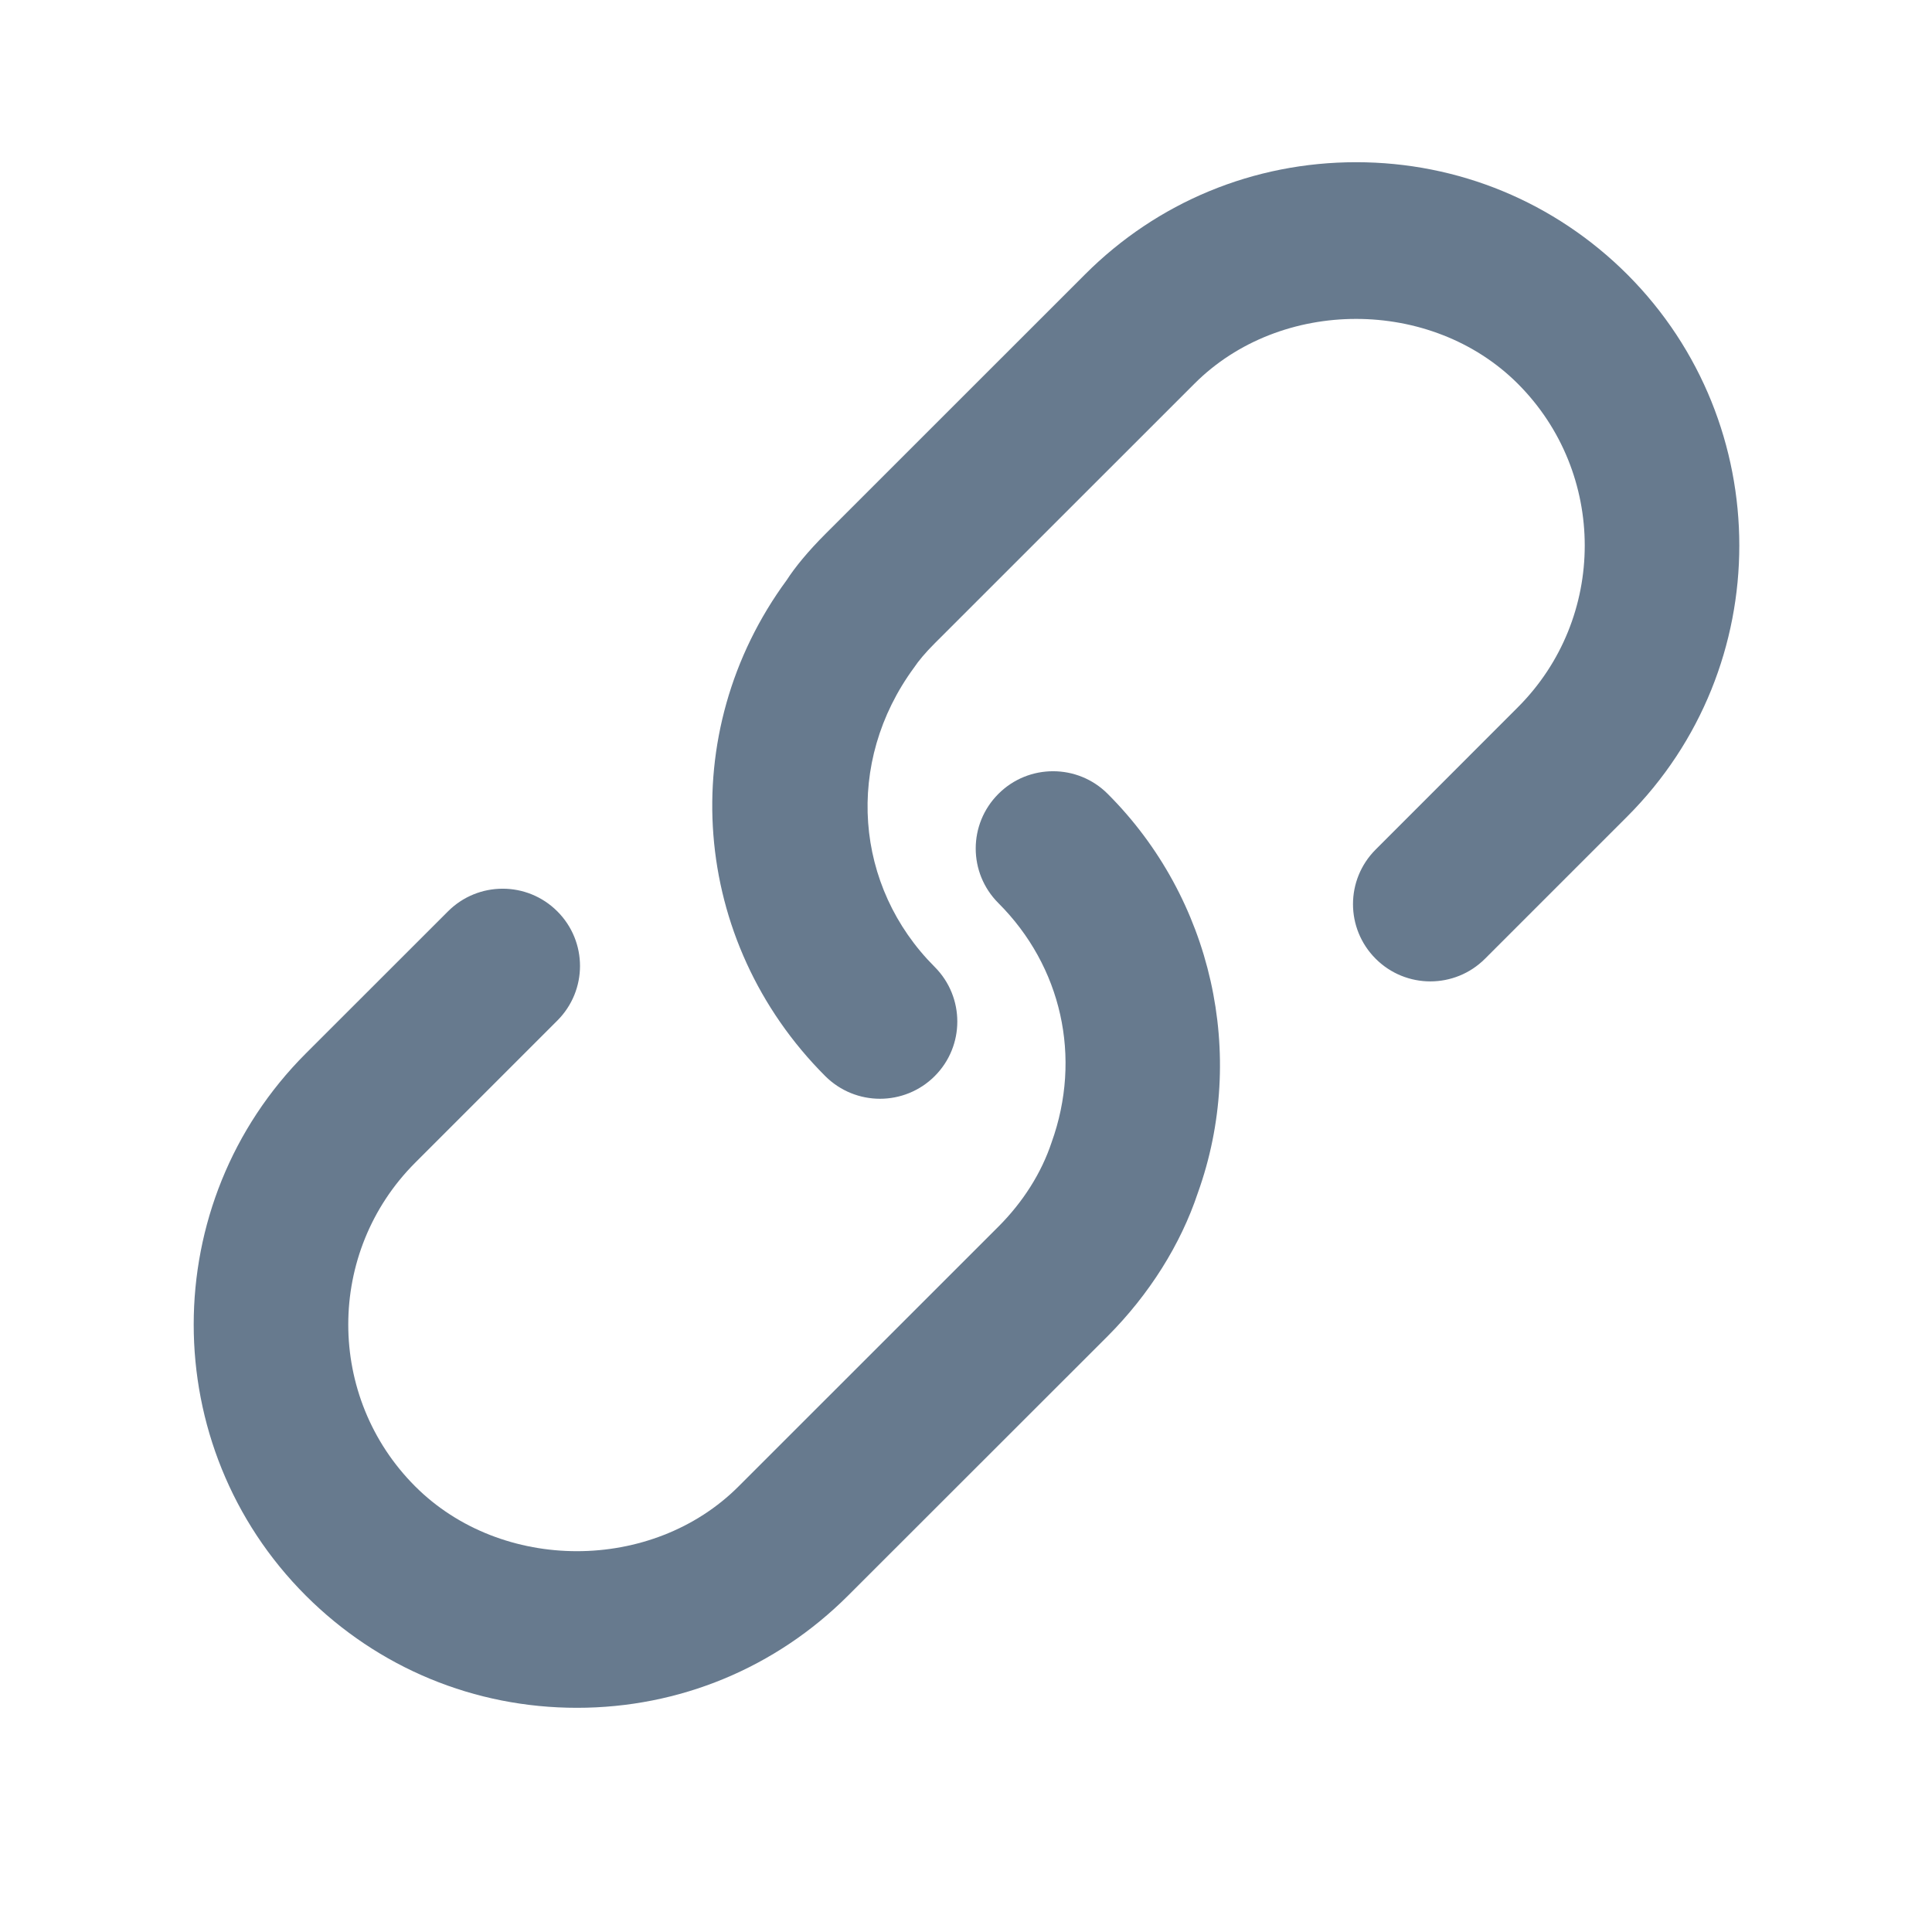 <svg width="25" height="25" viewBox="0 0 25 25" fill="none" xmlns="http://www.w3.org/2000/svg">
<path d="M21.056 10.566L19.216 12.406C18.825 12.797 18.192 12.797 17.801 12.406C17.41 12.015 17.41 11.384 17.801 10.993L19.641 9.152C20.795 7.998 20.795 6.121 19.641 4.966C18.522 3.847 16.572 3.847 15.455 4.966L12.094 8.326C11.976 8.444 11.886 8.551 11.826 8.641C10.928 9.865 11.055 11.473 12.095 12.512C12.485 12.903 12.485 13.535 12.095 13.925C11.9 14.12 11.643 14.218 11.387 14.218C11.131 14.218 10.875 14.12 10.679 13.925C8.936 12.182 8.727 9.482 10.181 7.505C10.284 7.344 10.457 7.133 10.678 6.912L14.04 3.551C14.976 2.614 16.223 2.099 17.548 2.099C18.872 2.099 20.119 2.615 21.057 3.551C22.99 5.486 22.99 8.633 21.056 10.566ZM12.919 10.273C12.528 10.664 12.528 11.295 12.919 11.686C13.737 12.503 14.004 13.682 13.607 14.784C13.476 15.178 13.238 15.554 12.919 15.873L9.558 19.233C8.441 20.352 6.49 20.352 5.372 19.233C4.218 18.078 4.218 16.201 5.372 15.046L7.212 13.206C7.603 12.815 7.603 12.184 7.212 11.793C6.821 11.402 6.188 11.402 5.797 11.793L3.957 13.632C2.023 15.566 2.023 18.713 3.957 20.647C4.895 21.584 6.14 22.099 7.466 22.099C8.792 22.099 10.037 21.583 10.974 20.647L14.335 17.288C14.873 16.748 15.278 16.102 15.499 15.439C16.142 13.651 15.686 11.624 14.334 10.273C13.944 9.882 13.309 9.882 12.919 10.273Z" fill="#677A8E"/>
</svg>
